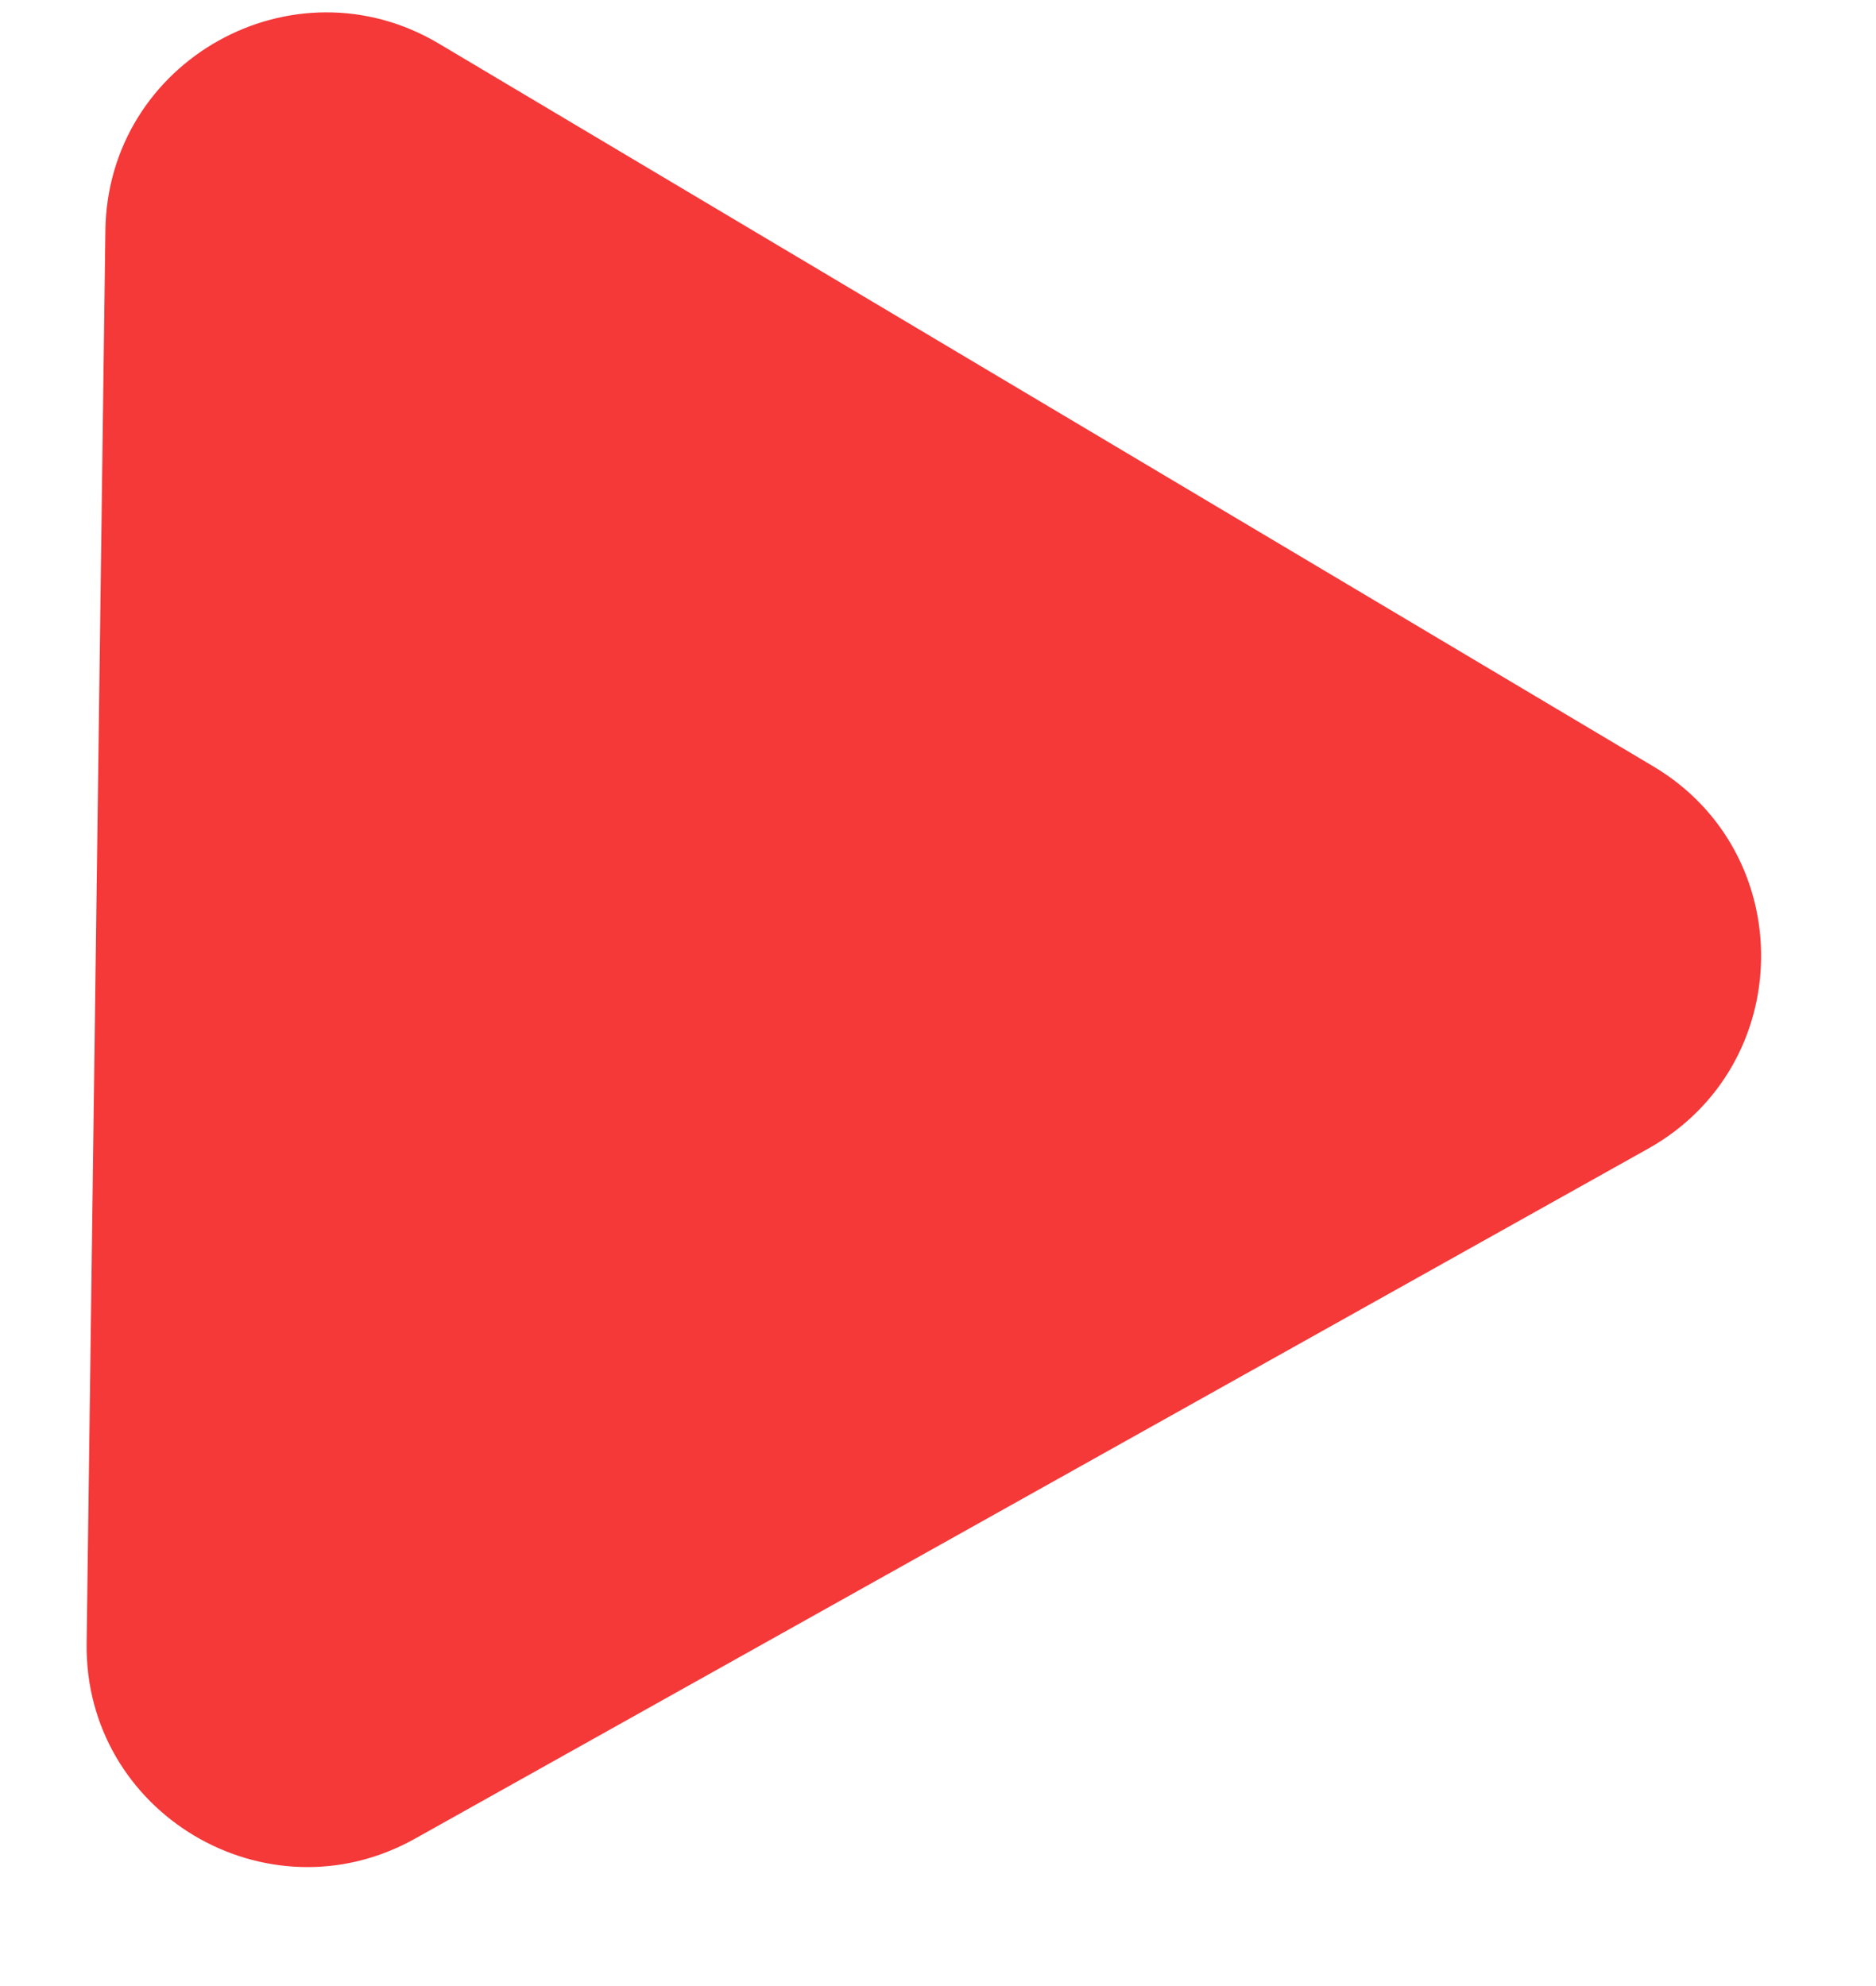 <svg width="17" height="18" viewBox="0 0 17 18" fill="none" xmlns="http://www.w3.org/2000/svg">
<path d="M14.982 6.946C16.305 7.733 16.279 9.658 14.936 10.41L3.761 16.664C2.418 17.416 0.764 16.432 0.785 14.893L0.955 2.088C0.976 0.549 2.655 -0.391 3.978 0.396L14.982 6.946Z" fill="#F53838"/>
</svg>
